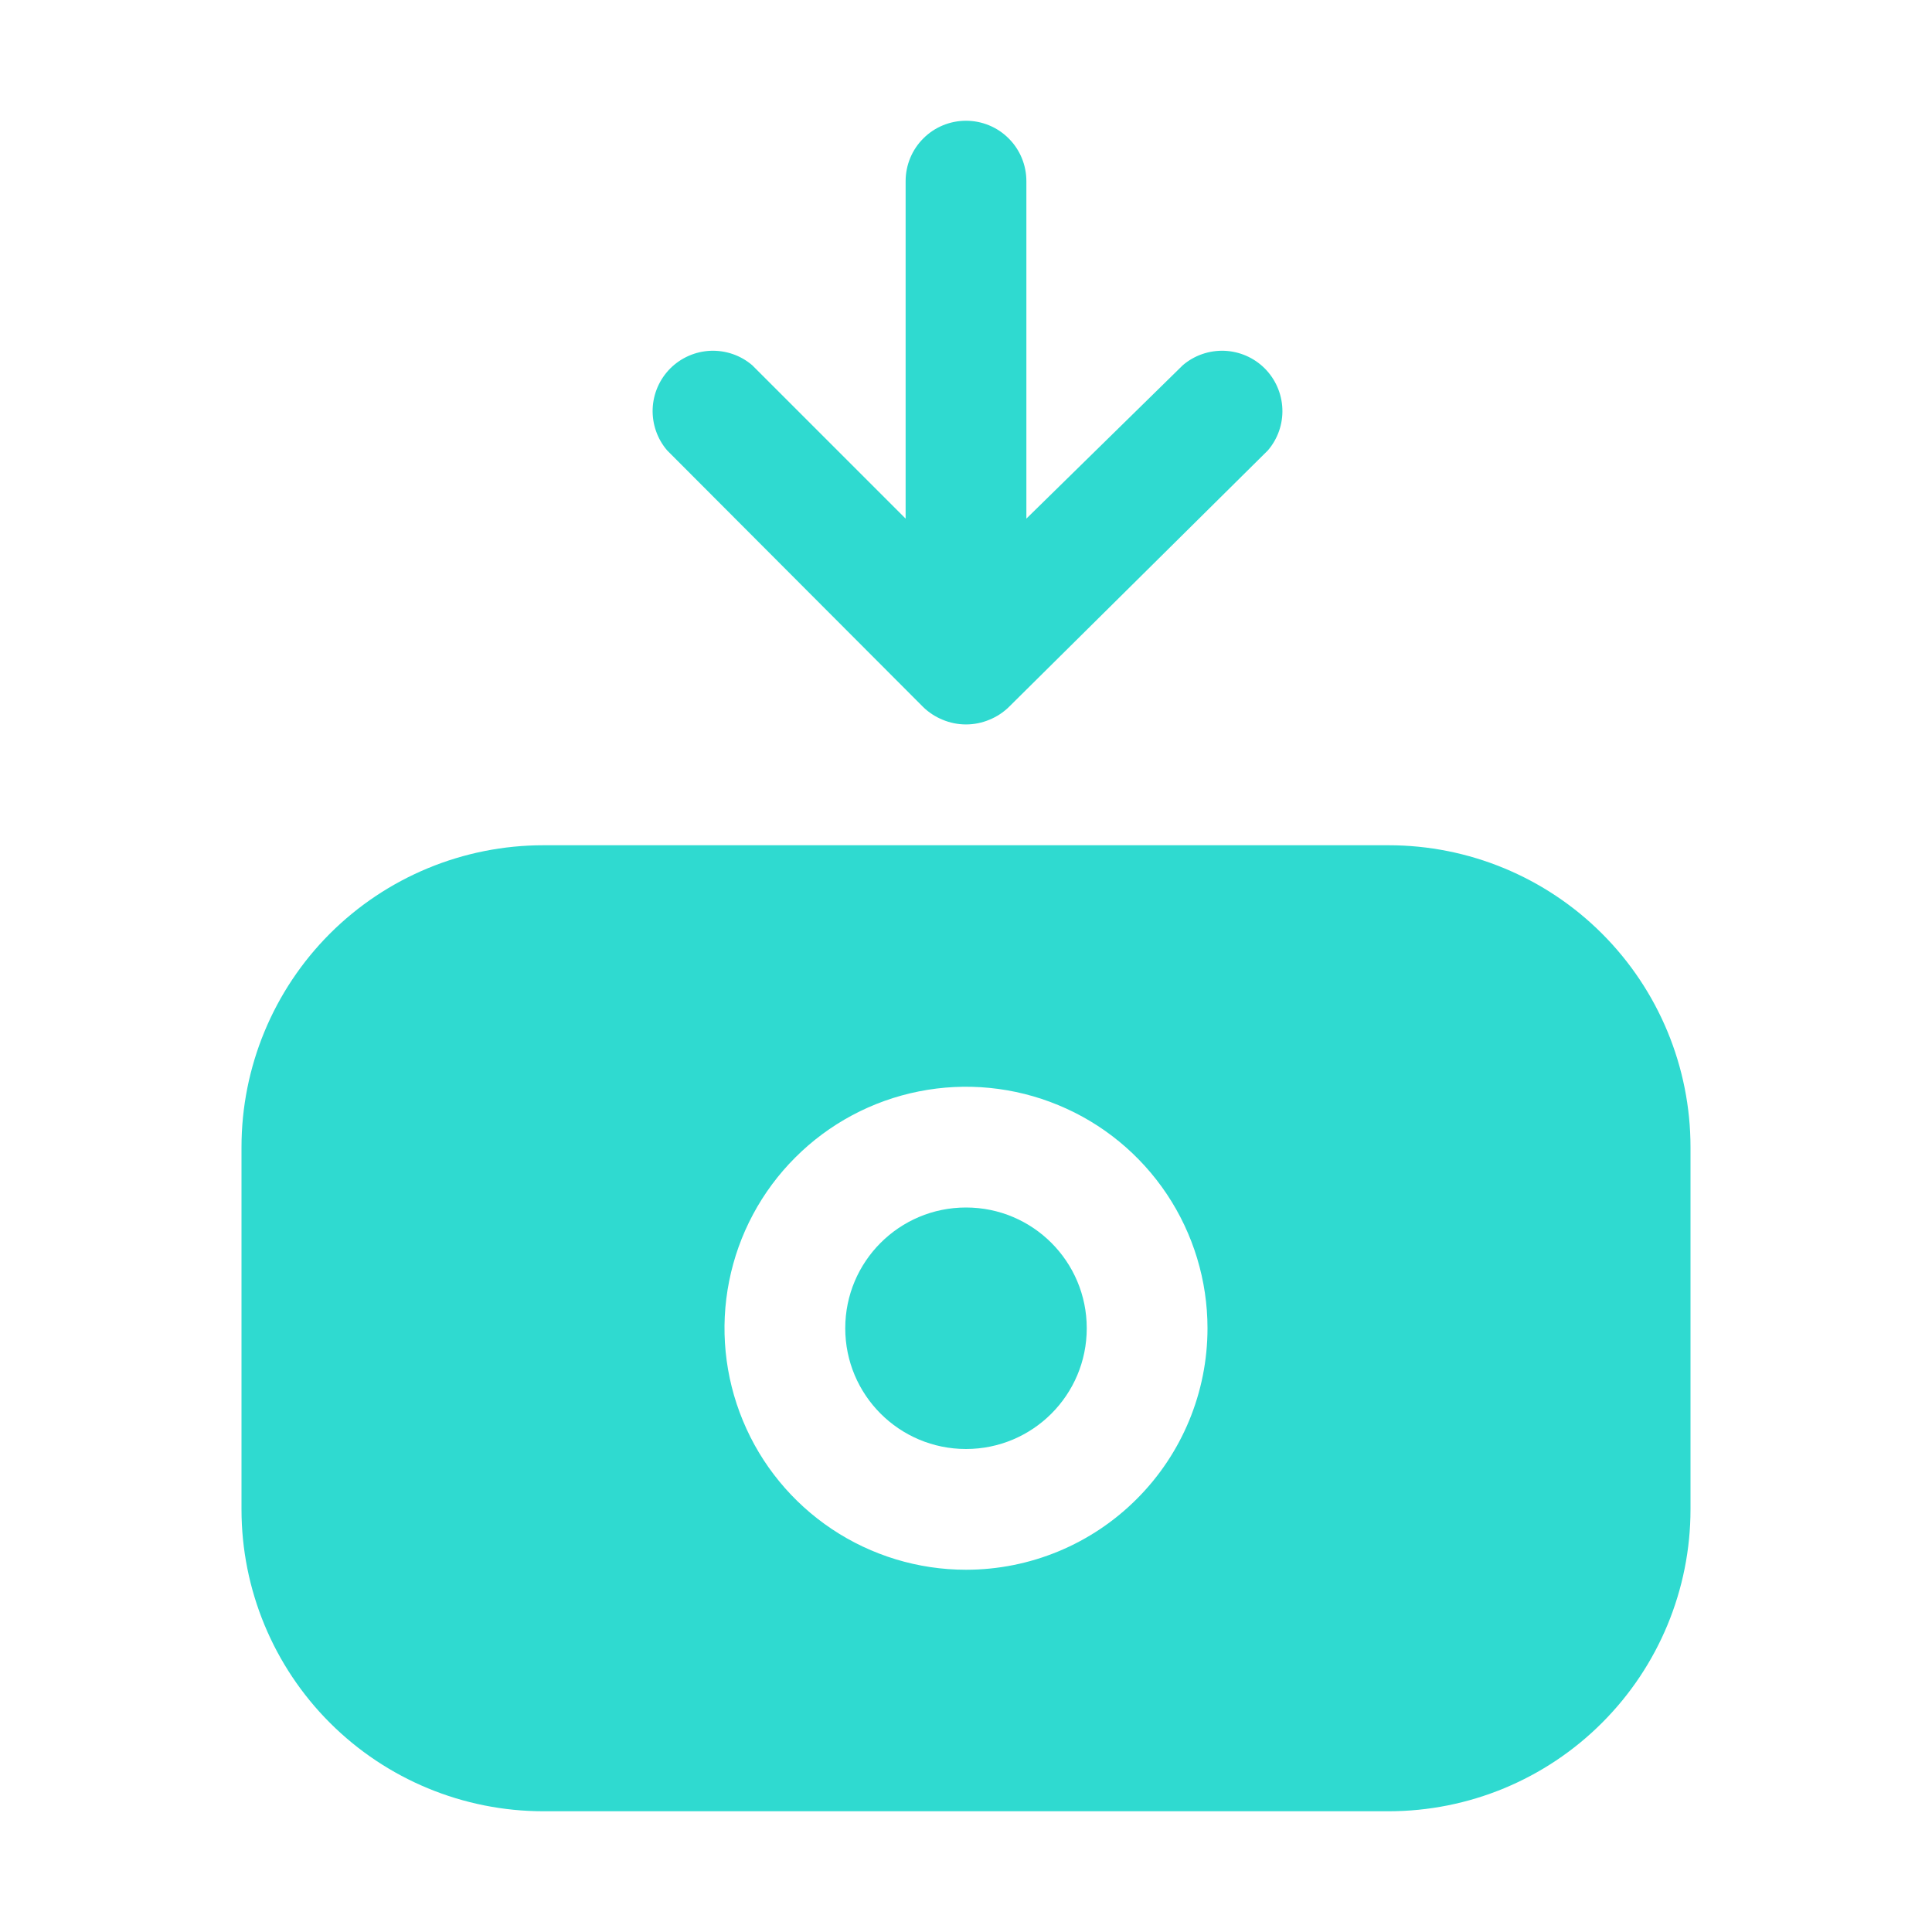 <svg width="32" height="32" viewBox="0 0 32 32" fill="none" xmlns="http://www.w3.org/2000/svg">
<path d="M23 14H9C7.674 14 6.402 14.527 5.464 15.464C4.527 16.402 4 17.674 4 19V25C4 26.326 4.527 27.598 5.464 28.535C6.402 29.473 7.674 30 9 30H23C24.326 30 25.598 29.473 26.535 28.535C27.473 27.598 28 26.326 28 25V19C28 17.674 27.473 16.402 26.535 15.464C25.598 14.527 24.326 14 23 14ZM16 26C15.209 26 14.435 25.765 13.778 25.326C13.12 24.886 12.607 24.262 12.305 23.531C12.002 22.8 11.922 21.996 12.077 21.22C12.231 20.444 12.612 19.731 13.172 19.172C13.731 18.612 14.444 18.231 15.22 18.077C15.996 17.922 16.8 18.002 17.531 18.305C18.262 18.607 18.886 19.12 19.326 19.778C19.765 20.436 20 21.209 20 22C20 23.061 19.579 24.078 18.828 24.828C18.078 25.579 17.061 26 16 26Z" fill="#2FDAD0"/>
<path d="M16 24C17.105 24 18 23.105 18 22C18 20.895 17.105 20 16 20C14.895 20 14 20.895 14 22C14 23.105 14.895 24 16 24Z" fill="#2FDAD0"/>
<path d="M16 2C15.735 2 15.48 2.105 15.293 2.293C15.105 2.48 15 2.735 15 3V8.59L12.46 6.05C12.269 5.886 12.023 5.801 11.771 5.81C11.519 5.82 11.281 5.924 11.102 6.102C10.924 6.281 10.82 6.519 10.81 6.771C10.801 7.023 10.886 7.269 11.05 7.46L15.29 11.71C15.382 11.8 15.491 11.871 15.61 11.92C15.733 11.972 15.866 11.999 16 11.999C16.134 11.999 16.267 11.972 16.39 11.92C16.509 11.871 16.618 11.8 16.71 11.71L21 7.46C21.164 7.269 21.25 7.023 21.24 6.771C21.23 6.519 21.126 6.281 20.948 6.102C20.77 5.924 20.531 5.82 20.279 5.81C20.027 5.801 19.781 5.886 19.59 6.05L17 8.59V3C17 2.735 16.895 2.48 16.707 2.293C16.52 2.105 16.265 2 16 2Z" fill="#2FDAD0"/>
</svg>